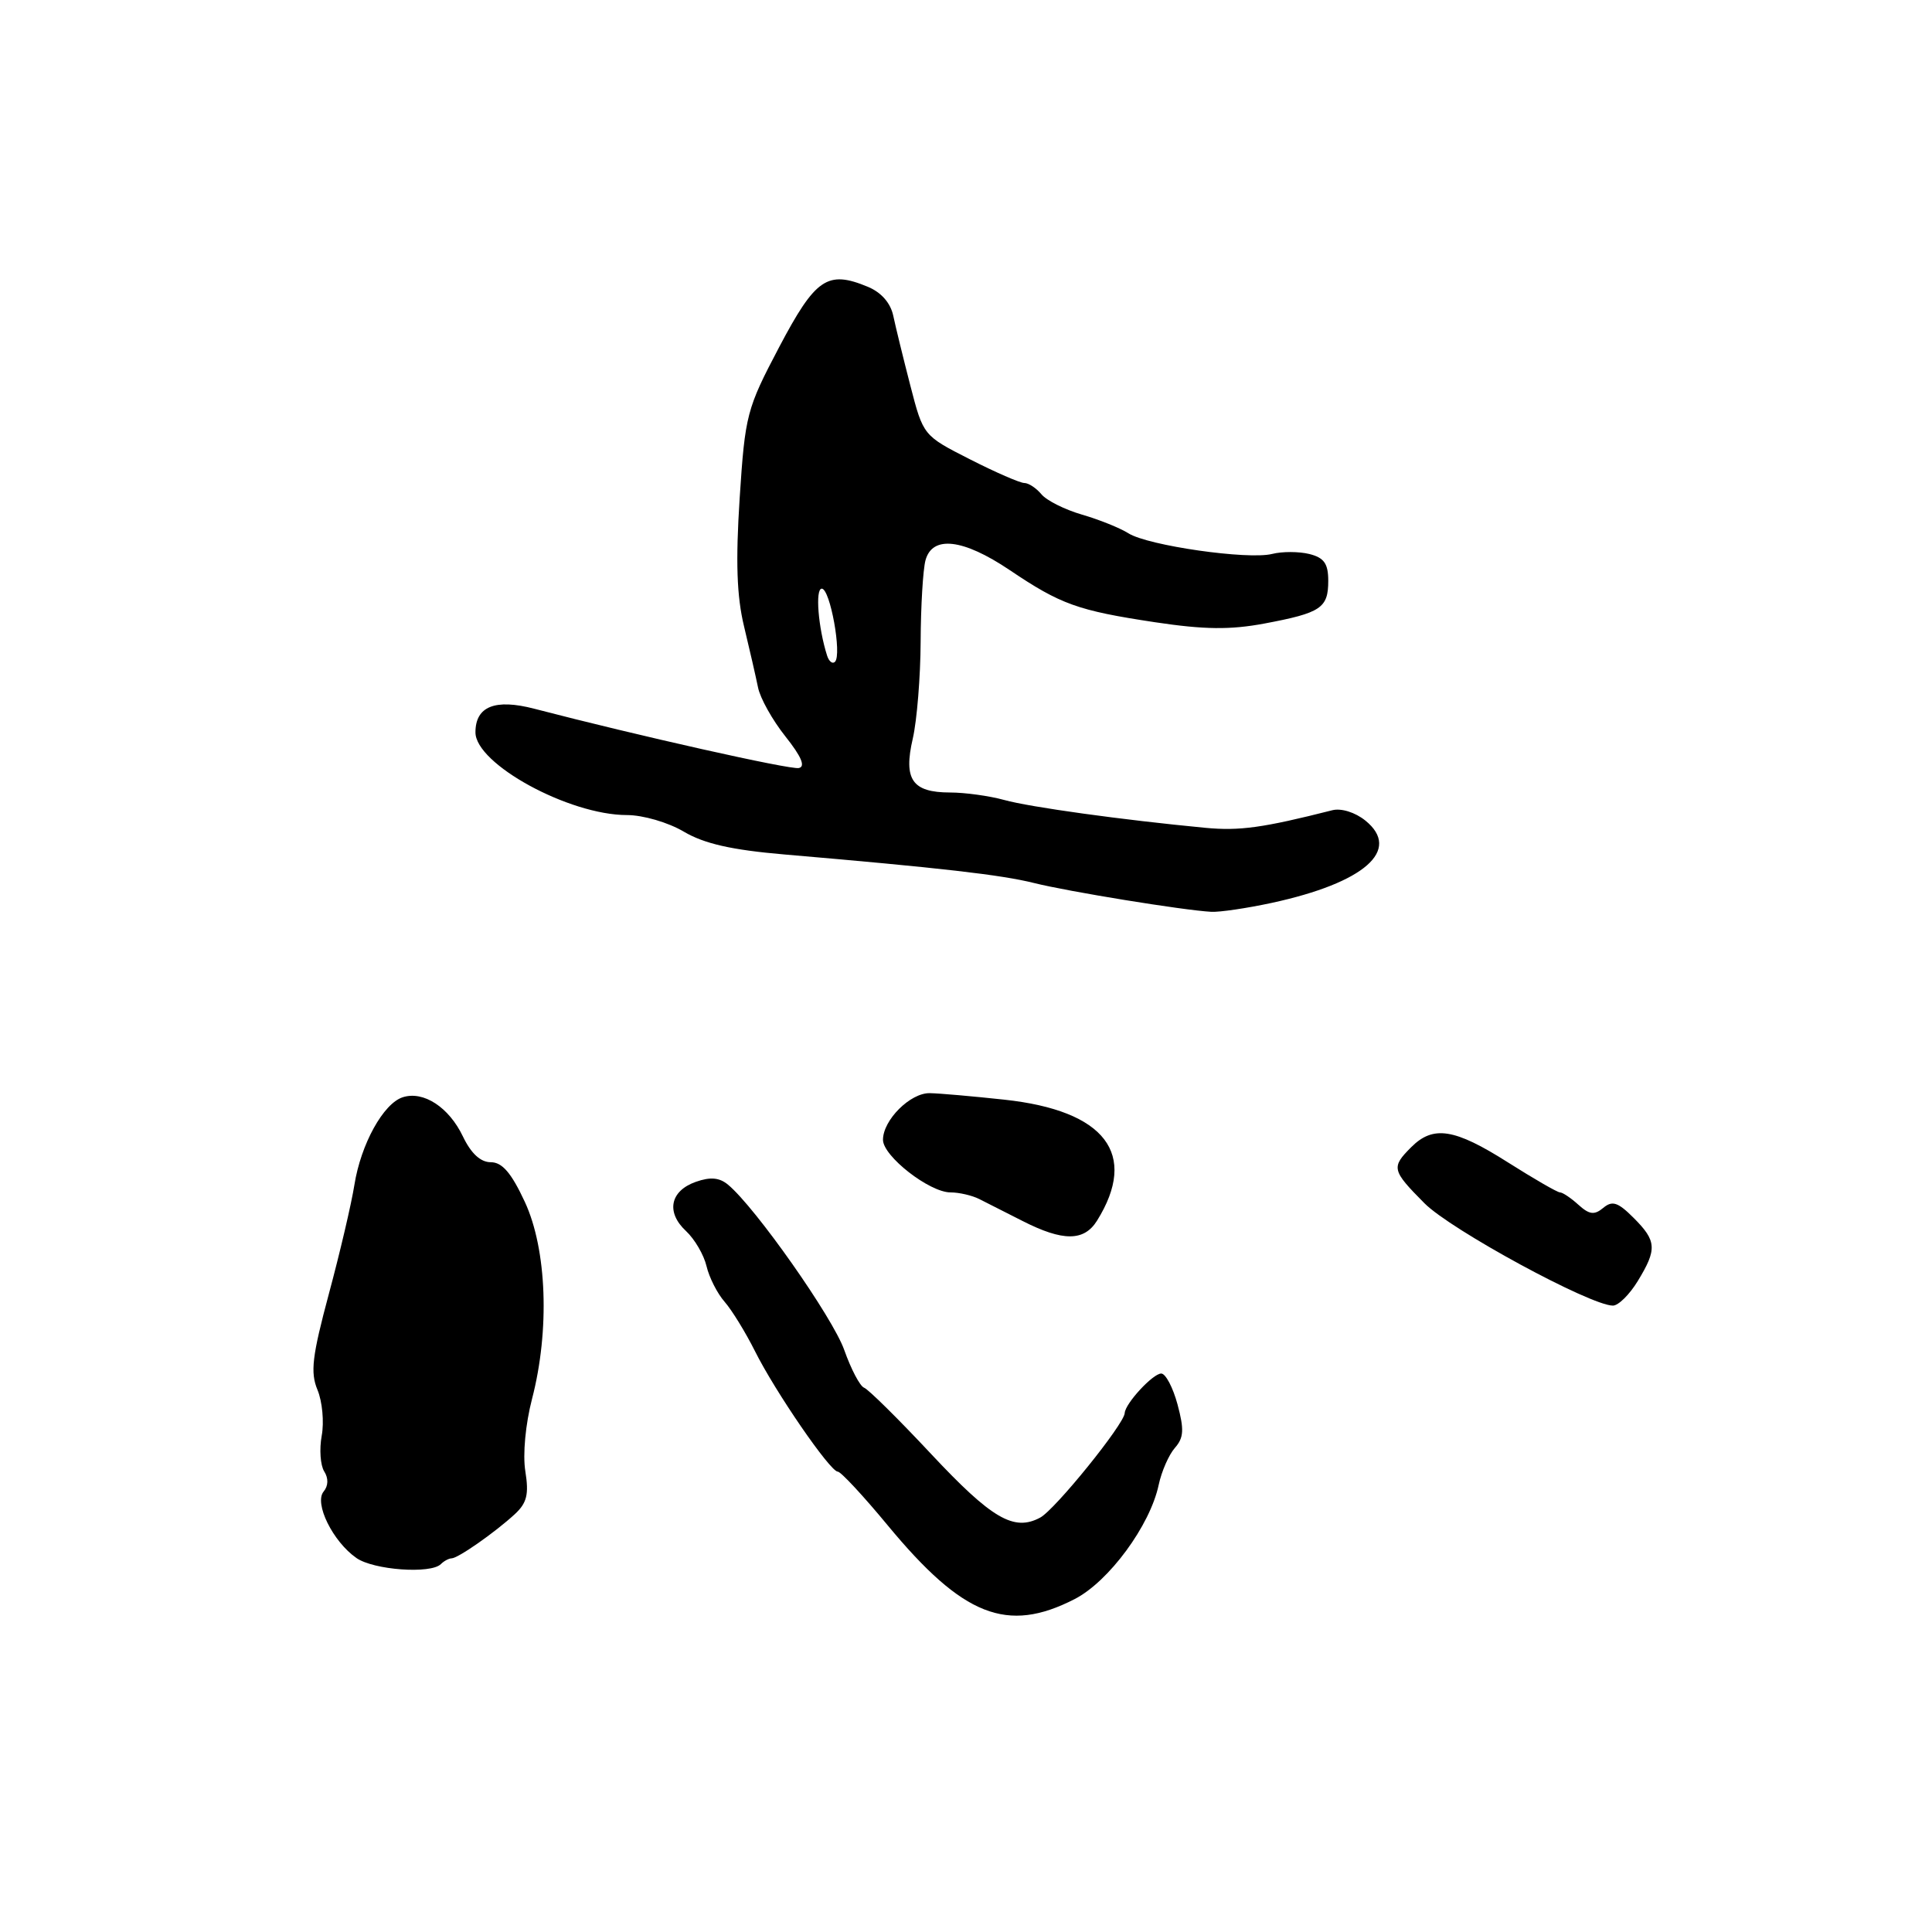 <?xml version="1.0" encoding="UTF-8" standalone="no"?>
<!DOCTYPE svg PUBLIC "-//W3C//DTD SVG 1.1//EN" "http://www.w3.org/Graphics/SVG/1.1/DTD/svg11.dtd" >
<svg xmlns="http://www.w3.org/2000/svg" xmlns:xlink="http://www.w3.org/1999/xlink" version="1.1" viewBox="0 0 256 256">
 <g >
 <path fill="currentColor"
d=" M 142.39 211.89 C 146.92 209.57 152.39 202.14 153.53 196.76 C 153.91 194.97 154.88 192.76 155.68 191.85 C 156.86 190.51 156.92 189.42 156.03 186.10 C 155.42 183.84 154.45 182.00 153.87 182.00 C 152.76 182.00 149.09 185.98 149.03 187.24 C 148.97 188.70 139.80 200.04 137.83 201.09 C 134.34 202.96 131.42 201.25 123.34 192.62 C 119.03 188.01 115.05 184.08 114.50 183.88 C 113.95 183.68 112.77 181.43 111.87 178.89 C 110.36 174.59 100.09 159.98 96.47 156.98 C 95.33 156.03 94.13 155.92 92.20 156.60 C 88.79 157.80 88.22 160.63 90.90 163.12 C 92.04 164.18 93.27 166.28 93.62 167.78 C 93.97 169.27 95.05 171.40 96.02 172.50 C 96.98 173.60 98.78 176.53 100.02 179.00 C 102.71 184.40 110.00 195.00 111.01 195.00 C 111.41 195.00 114.39 198.20 117.62 202.11 C 127.60 214.17 133.45 216.48 142.39 211.89 Z  M 58.42 207.25 C 58.83 206.84 59.47 206.50 59.83 206.49 C 60.68 206.49 65.58 203.06 68.21 200.64 C 69.82 199.15 70.10 198.01 69.61 194.95 C 69.25 192.72 69.63 188.70 70.50 185.35 C 72.86 176.27 72.47 165.55 69.54 159.25 C 67.75 155.40 66.54 154.00 65.03 154.00 C 63.67 154.00 62.42 152.84 61.34 150.59 C 59.49 146.71 56.11 144.51 53.37 145.39 C 50.79 146.22 47.82 151.61 46.96 157.00 C 46.57 159.47 45.05 165.97 43.58 171.43 C 41.36 179.71 41.10 181.84 42.07 184.17 C 42.71 185.71 42.96 188.44 42.63 190.23 C 42.30 192.03 42.45 194.16 42.96 194.97 C 43.54 195.88 43.51 196.89 42.88 197.64 C 41.60 199.19 44.10 204.26 47.22 206.44 C 49.50 208.04 57.08 208.59 58.42 207.25 Z  M 217.01 169.75 C 219.59 165.52 219.52 164.43 216.46 161.37 C 214.38 159.29 213.64 159.05 212.44 160.05 C 211.26 161.03 210.60 160.95 209.15 159.64 C 208.16 158.74 207.06 158.00 206.71 158.00 C 206.36 158.00 203.25 156.20 199.79 154.01 C 192.73 149.53 189.91 149.09 187.00 152.00 C 184.32 154.68 184.41 155.07 188.75 159.44 C 192.24 162.96 210.74 173.00 213.72 173.00 C 214.44 173.00 215.92 171.54 217.01 169.75 Z  M 145.36 161.75 C 150.87 152.91 146.46 147.15 133.06 145.71 C 128.90 145.26 124.47 144.87 123.21 144.85 C 120.63 144.79 117.00 148.41 117.00 151.03 C 117.00 153.20 123.16 158.00 125.95 158.00 C 127.09 158.00 128.81 158.40 129.76 158.88 C 130.72 159.36 133.30 160.67 135.50 161.79 C 140.85 164.51 143.64 164.50 145.36 161.75 Z  M 168.50 119.64 C 180.80 116.98 185.75 112.64 180.92 108.73 C 179.57 107.64 177.72 107.06 176.54 107.36 C 167.35 109.69 164.25 110.12 159.71 109.69 C 148.70 108.64 136.48 106.95 133.06 106.00 C 131.10 105.46 127.87 105.01 125.87 105.01 C 120.87 105.00 119.69 103.29 120.95 97.86 C 121.50 95.46 121.97 89.67 121.99 85.00 C 122.01 80.33 122.30 75.49 122.63 74.25 C 123.53 70.91 127.60 71.38 133.76 75.52 C 140.56 80.10 142.79 80.90 153.05 82.45 C 159.58 83.43 163.00 83.47 167.55 82.62 C 175.04 81.21 176.00 80.57 176.00 76.96 C 176.00 74.68 175.45 73.90 173.50 73.41 C 172.13 73.07 169.90 73.06 168.56 73.40 C 165.36 74.20 152.13 72.30 149.53 70.67 C 148.41 69.96 145.64 68.85 143.37 68.19 C 141.10 67.53 138.68 66.32 138.00 65.50 C 137.31 64.67 136.29 64.00 135.73 64.00 C 135.16 64.00 131.92 62.59 128.52 60.86 C 122.34 57.72 122.34 57.72 120.63 51.11 C 119.69 47.47 118.67 43.30 118.36 41.83 C 118.00 40.14 116.76 38.73 114.99 38.00 C 109.64 35.78 108.06 36.86 103.24 46.00 C 98.94 54.17 98.73 54.95 98.01 66.00 C 97.47 74.39 97.62 78.99 98.59 83.00 C 99.32 86.03 100.15 89.66 100.44 91.08 C 100.72 92.51 102.36 95.43 104.07 97.58 C 106.20 100.26 106.76 101.59 105.84 101.77 C 104.67 102.00 84.50 97.48 70.79 93.91 C 65.60 92.56 63.00 93.60 63.00 97.04 C 63.00 101.23 75.39 108.00 83.07 108.00 C 85.20 108.00 88.53 108.97 90.61 110.20 C 93.33 111.80 96.94 112.62 103.92 113.22 C 124.69 115.00 132.68 115.92 137.00 117.00 C 141.55 118.14 156.82 120.62 160.50 120.82 C 161.60 120.88 165.20 120.35 168.50 119.64 Z  M 109.60 86.89 C 108.41 83.17 108.00 78.00 108.89 78.00 C 110.00 78.00 111.58 86.76 110.64 87.69 C 110.32 88.02 109.85 87.66 109.60 86.89 Z "/>
</g>
</svg>